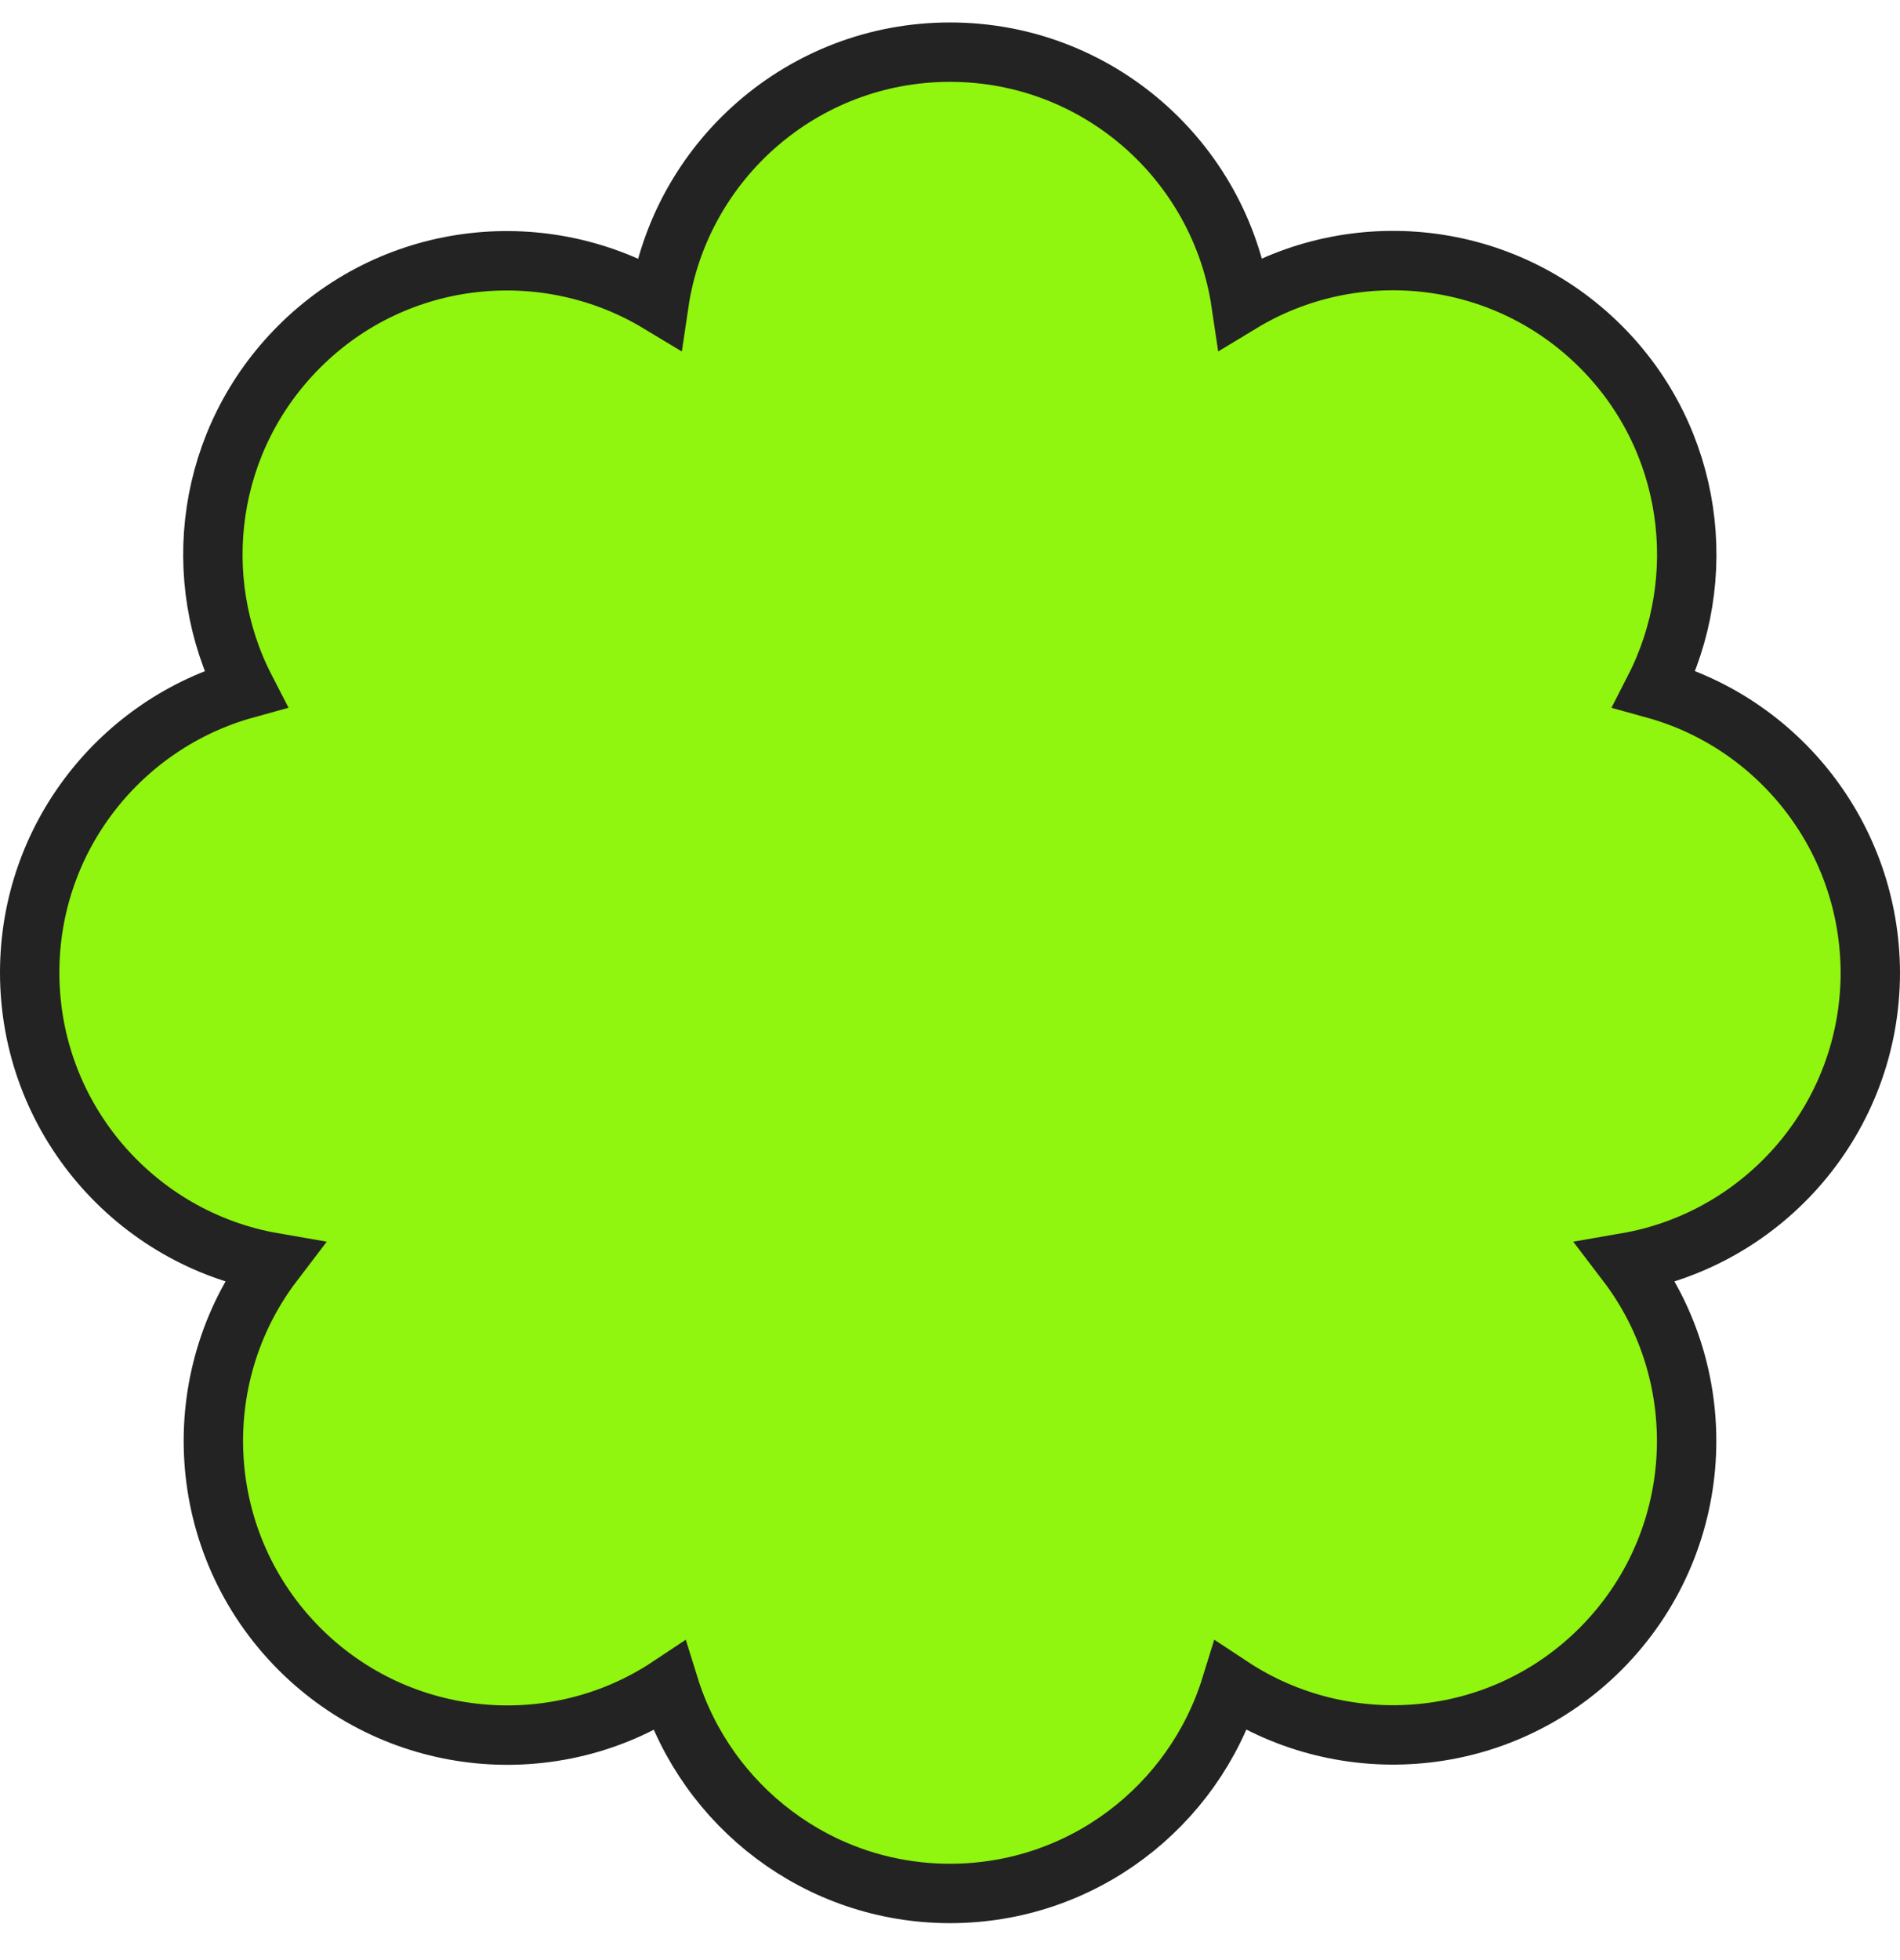 <svg width="32" height="33" viewBox="0 0 32 33" fill="none" xmlns="http://www.w3.org/2000/svg">
<path d="M27.865 11.598C28.818 9.736 28.518 7.395 26.963 5.839C25.319 4.194 22.806 3.946 20.901 5.1C20.546 2.712 18.486 0.878 16 0.878C13.513 0.878 11.453 2.713 11.099 5.102C9.194 3.953 6.682 4.193 5.037 5.839C3.475 7.402 3.173 9.737 4.133 11.598C2.041 12.177 0.5 14.096 0.5 16.374C0.5 18.82 2.275 20.854 4.606 21.257C3.123 23.2 3.269 25.986 5.045 27.763C6.734 29.452 9.35 29.669 11.271 28.392C11.898 30.407 13.778 31.878 16 31.878C18.223 31.878 20.105 30.412 20.731 28.39C22.654 29.661 25.265 29.453 26.955 27.763C28.731 25.986 28.877 23.2 27.394 21.257C29.725 20.854 31.5 18.82 31.5 16.374L31.5 16.372C31.492 14.096 29.957 12.175 27.865 11.598Z" fill="#90F50F" stroke="#232323"/>
</svg>
